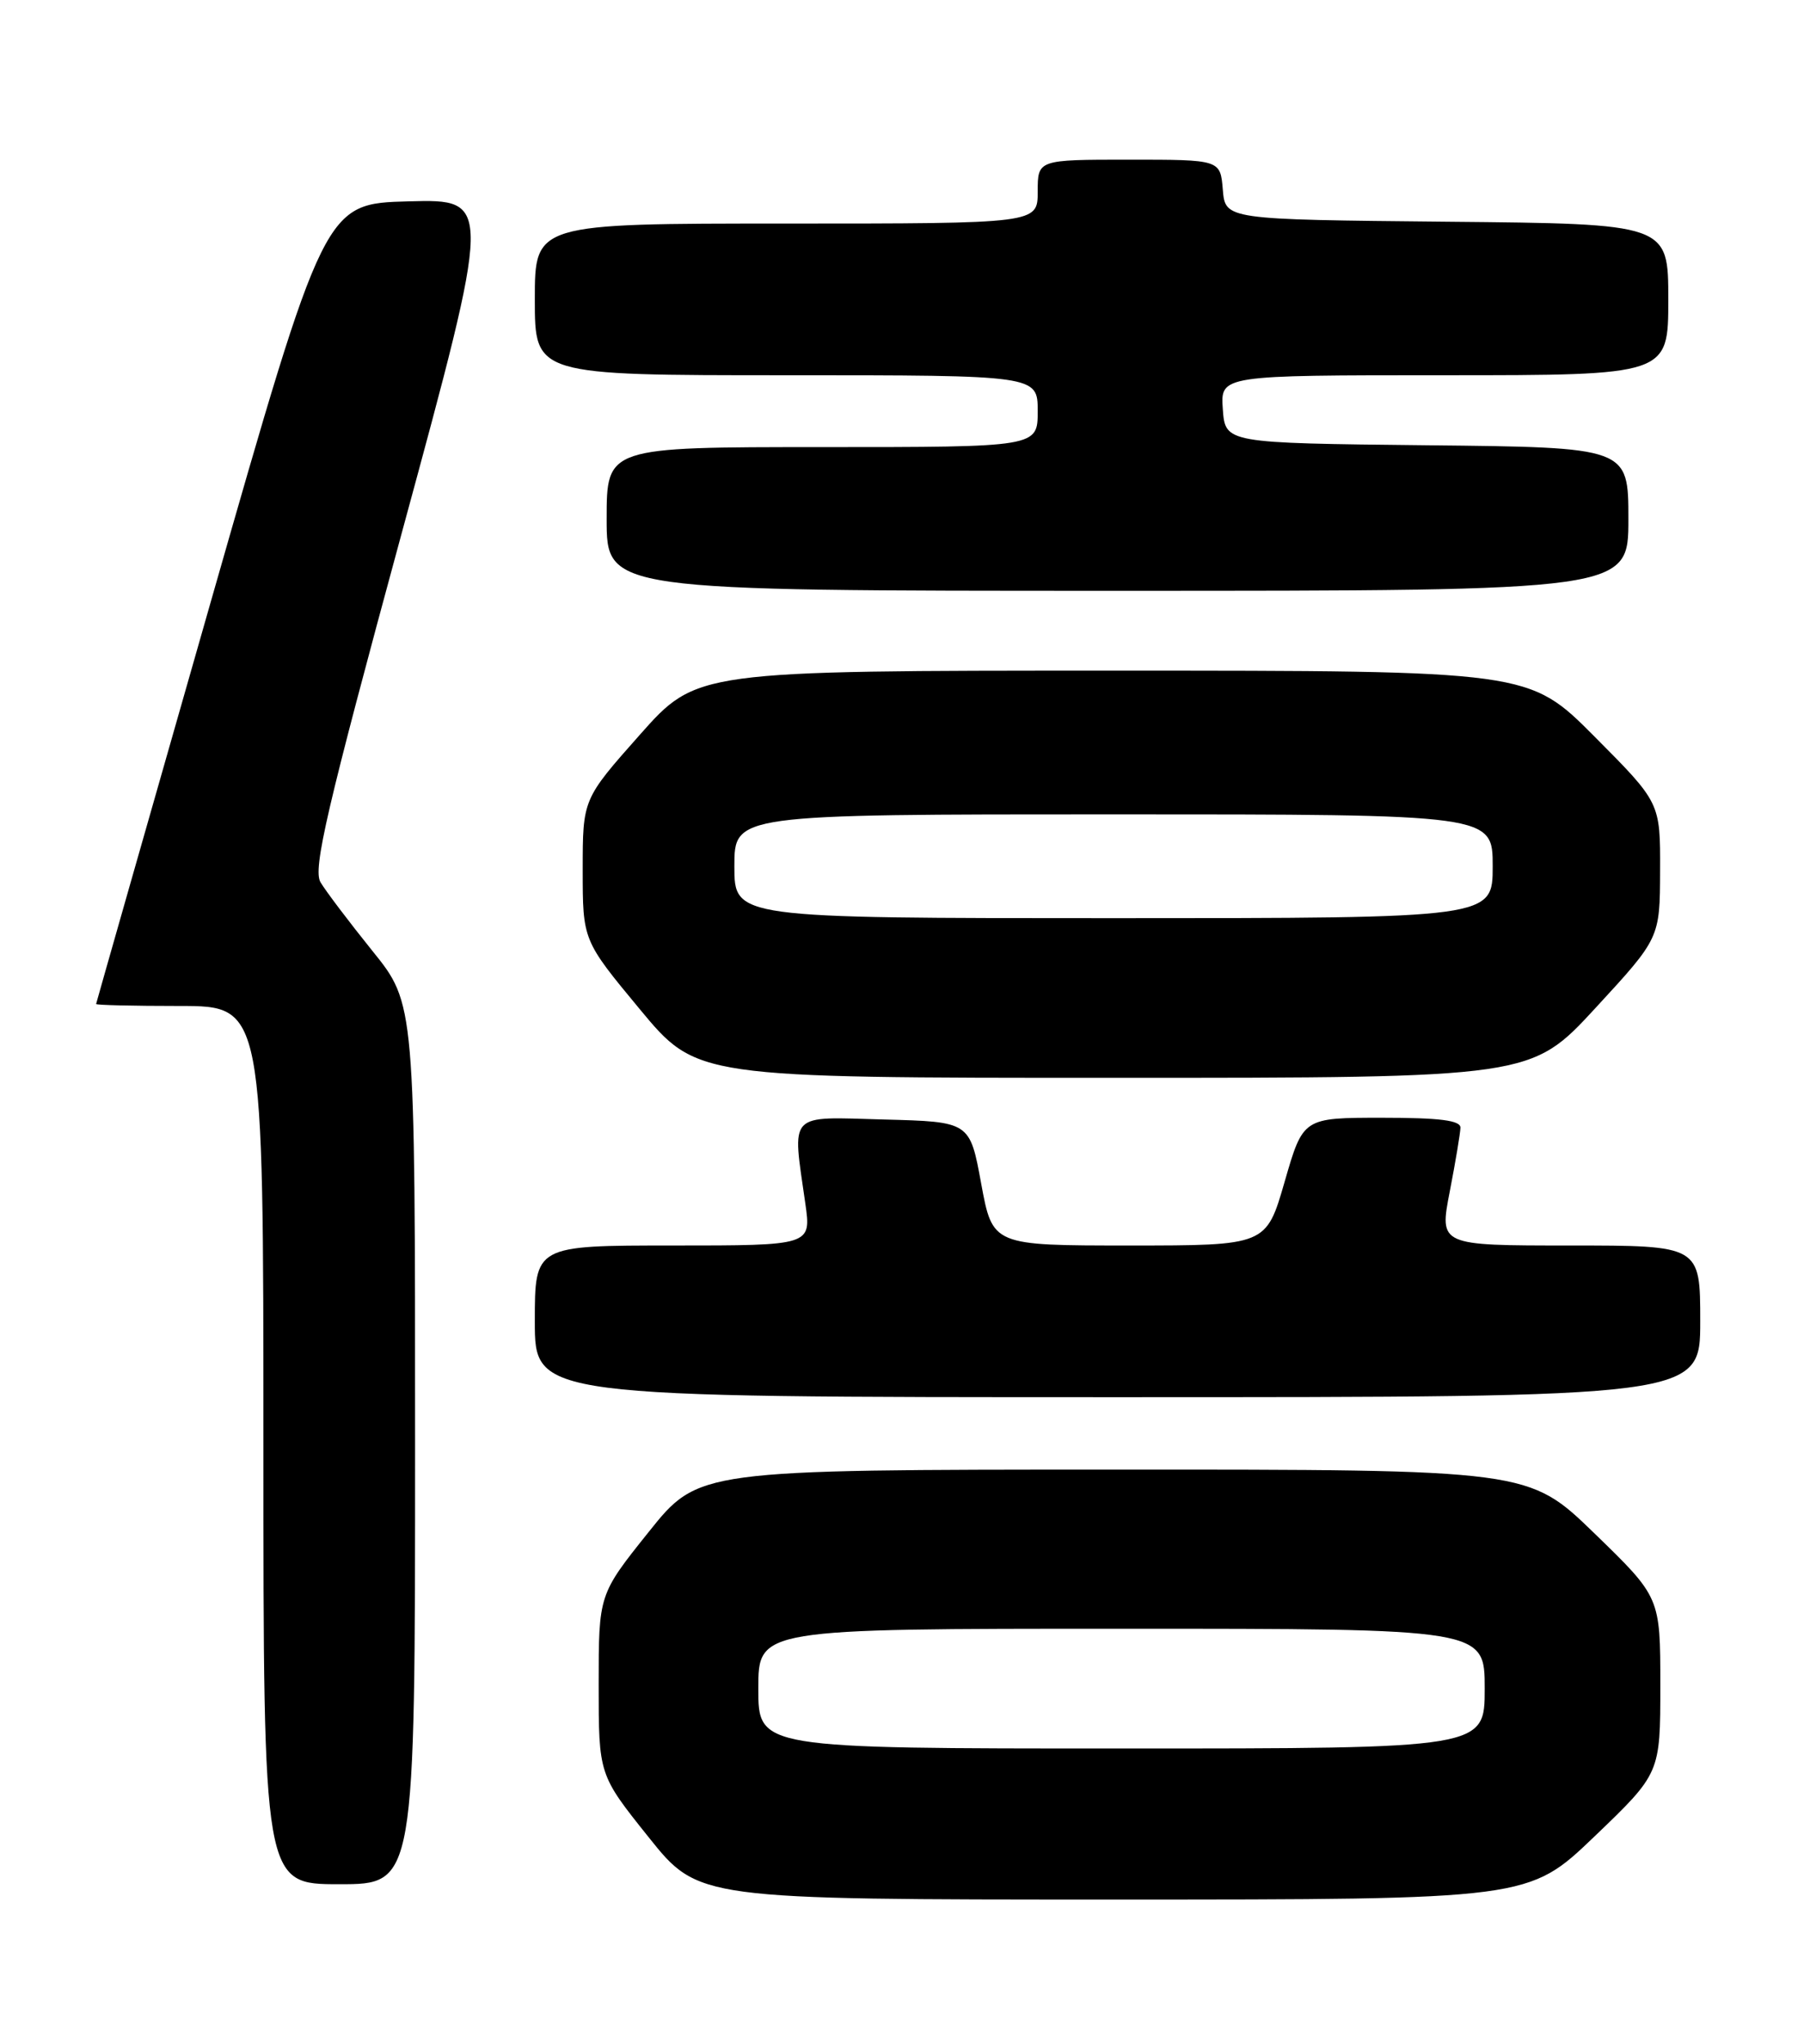 <?xml version="1.0" encoding="UTF-8" standalone="no"?>
<!DOCTYPE svg PUBLIC "-//W3C//DTD SVG 1.1//EN" "http://www.w3.org/Graphics/SVG/1.1/DTD/svg11.dtd" >
<svg xmlns="http://www.w3.org/2000/svg" xmlns:xlink="http://www.w3.org/1999/xlink" version="1.1" viewBox="0 0 226 256">
 <g >
 <path fill="currentColor"
d=" M 199.75 230.02 C 208.00 222.11 208.00 222.11 208.00 211.09 C 208.00 200.06 208.00 200.06 199.75 192.06 C 191.50 184.06 191.50 184.06 139.50 184.07 C 87.50 184.08 87.50 184.08 81.25 191.90 C 75.00 199.71 75.00 199.71 75.00 211.00 C 75.00 222.29 75.00 222.29 81.25 230.10 C 87.50 237.92 87.50 237.92 139.50 237.92 C 191.50 237.92 191.50 237.92 199.75 230.02 Z  M 52.00 180.86 C 52.00 125.72 52.00 125.72 46.66 119.11 C 43.73 115.47 40.80 111.60 40.15 110.50 C 39.18 108.84 40.90 101.44 50.34 66.72 C 61.70 24.94 61.70 24.94 51.19 25.22 C 40.67 25.50 40.67 25.50 26.37 75.50 C 18.51 103.00 12.06 125.61 12.04 125.75 C 12.02 125.89 16.72 126.00 22.50 126.00 C 33.00 126.00 33.00 126.00 33.00 181.00 C 33.00 236.00 33.00 236.00 42.50 236.00 C 52.00 236.00 52.00 236.00 52.00 180.86 Z  M 213.00 165.50 C 213.00 156.00 213.00 156.00 196.66 156.00 C 180.31 156.00 180.31 156.00 181.62 149.25 C 182.34 145.54 182.94 141.94 182.96 141.25 C 182.99 140.33 180.38 140.00 173.13 140.00 C 163.25 140.00 163.25 140.00 160.94 148.00 C 158.63 156.00 158.63 156.00 141.49 156.00 C 124.35 156.00 124.35 156.00 122.92 148.25 C 121.50 140.50 121.50 140.50 110.75 140.22 C 98.56 139.89 99.24 139.16 100.89 150.75 C 101.64 156.00 101.64 156.00 84.32 156.00 C 67.00 156.00 67.00 156.00 67.00 165.50 C 67.00 175.00 67.00 175.00 140.00 175.00 C 213.00 175.00 213.00 175.00 213.00 165.50 Z  M 199.88 126.25 C 207.95 117.50 207.95 117.50 207.97 109.02 C 208.00 100.54 208.00 100.54 199.77 92.27 C 191.54 84.00 191.54 84.00 139.41 84.00 C 87.28 84.00 87.28 84.00 80.14 92.05 C 73.00 100.10 73.00 100.10 73.00 108.94 C 73.00 117.78 73.00 117.78 80.14 126.39 C 87.28 135.00 87.28 135.00 139.54 135.00 C 191.81 135.00 191.81 135.00 199.88 126.25 Z  M 204.00 65.02 C 204.00 56.03 204.00 56.03 178.75 55.77 C 153.50 55.50 153.50 55.50 153.19 51.25 C 152.89 47.00 152.89 47.00 180.94 47.00 C 209.00 47.00 209.00 47.00 209.00 37.52 C 209.00 28.03 209.00 28.03 181.25 27.77 C 153.50 27.50 153.50 27.50 153.19 23.75 C 152.88 20.00 152.88 20.00 141.44 20.00 C 130.00 20.00 130.00 20.00 130.00 24.00 C 130.00 28.00 130.00 28.00 98.50 28.00 C 67.00 28.00 67.00 28.00 67.00 37.50 C 67.00 47.00 67.00 47.00 98.50 47.00 C 130.00 47.00 130.00 47.00 130.00 51.50 C 130.00 56.00 130.00 56.00 103.00 56.00 C 76.00 56.00 76.00 56.00 76.00 65.00 C 76.00 74.00 76.00 74.00 140.00 74.00 C 204.00 74.00 204.00 74.00 204.00 65.02 Z  M 95.00 211.50 C 95.00 204.00 95.00 204.00 140.50 204.00 C 186.00 204.00 186.00 204.00 186.00 211.50 C 186.00 219.00 186.00 219.00 140.50 219.00 C 95.00 219.00 95.00 219.00 95.00 211.50 Z  M 92.00 108.50 C 92.00 102.00 92.00 102.00 139.50 102.00 C 187.00 102.00 187.00 102.00 187.00 108.50 C 187.00 115.00 187.00 115.00 139.50 115.00 C 92.00 115.00 92.00 115.00 92.00 108.50 Z "/>
</g>
</svg>